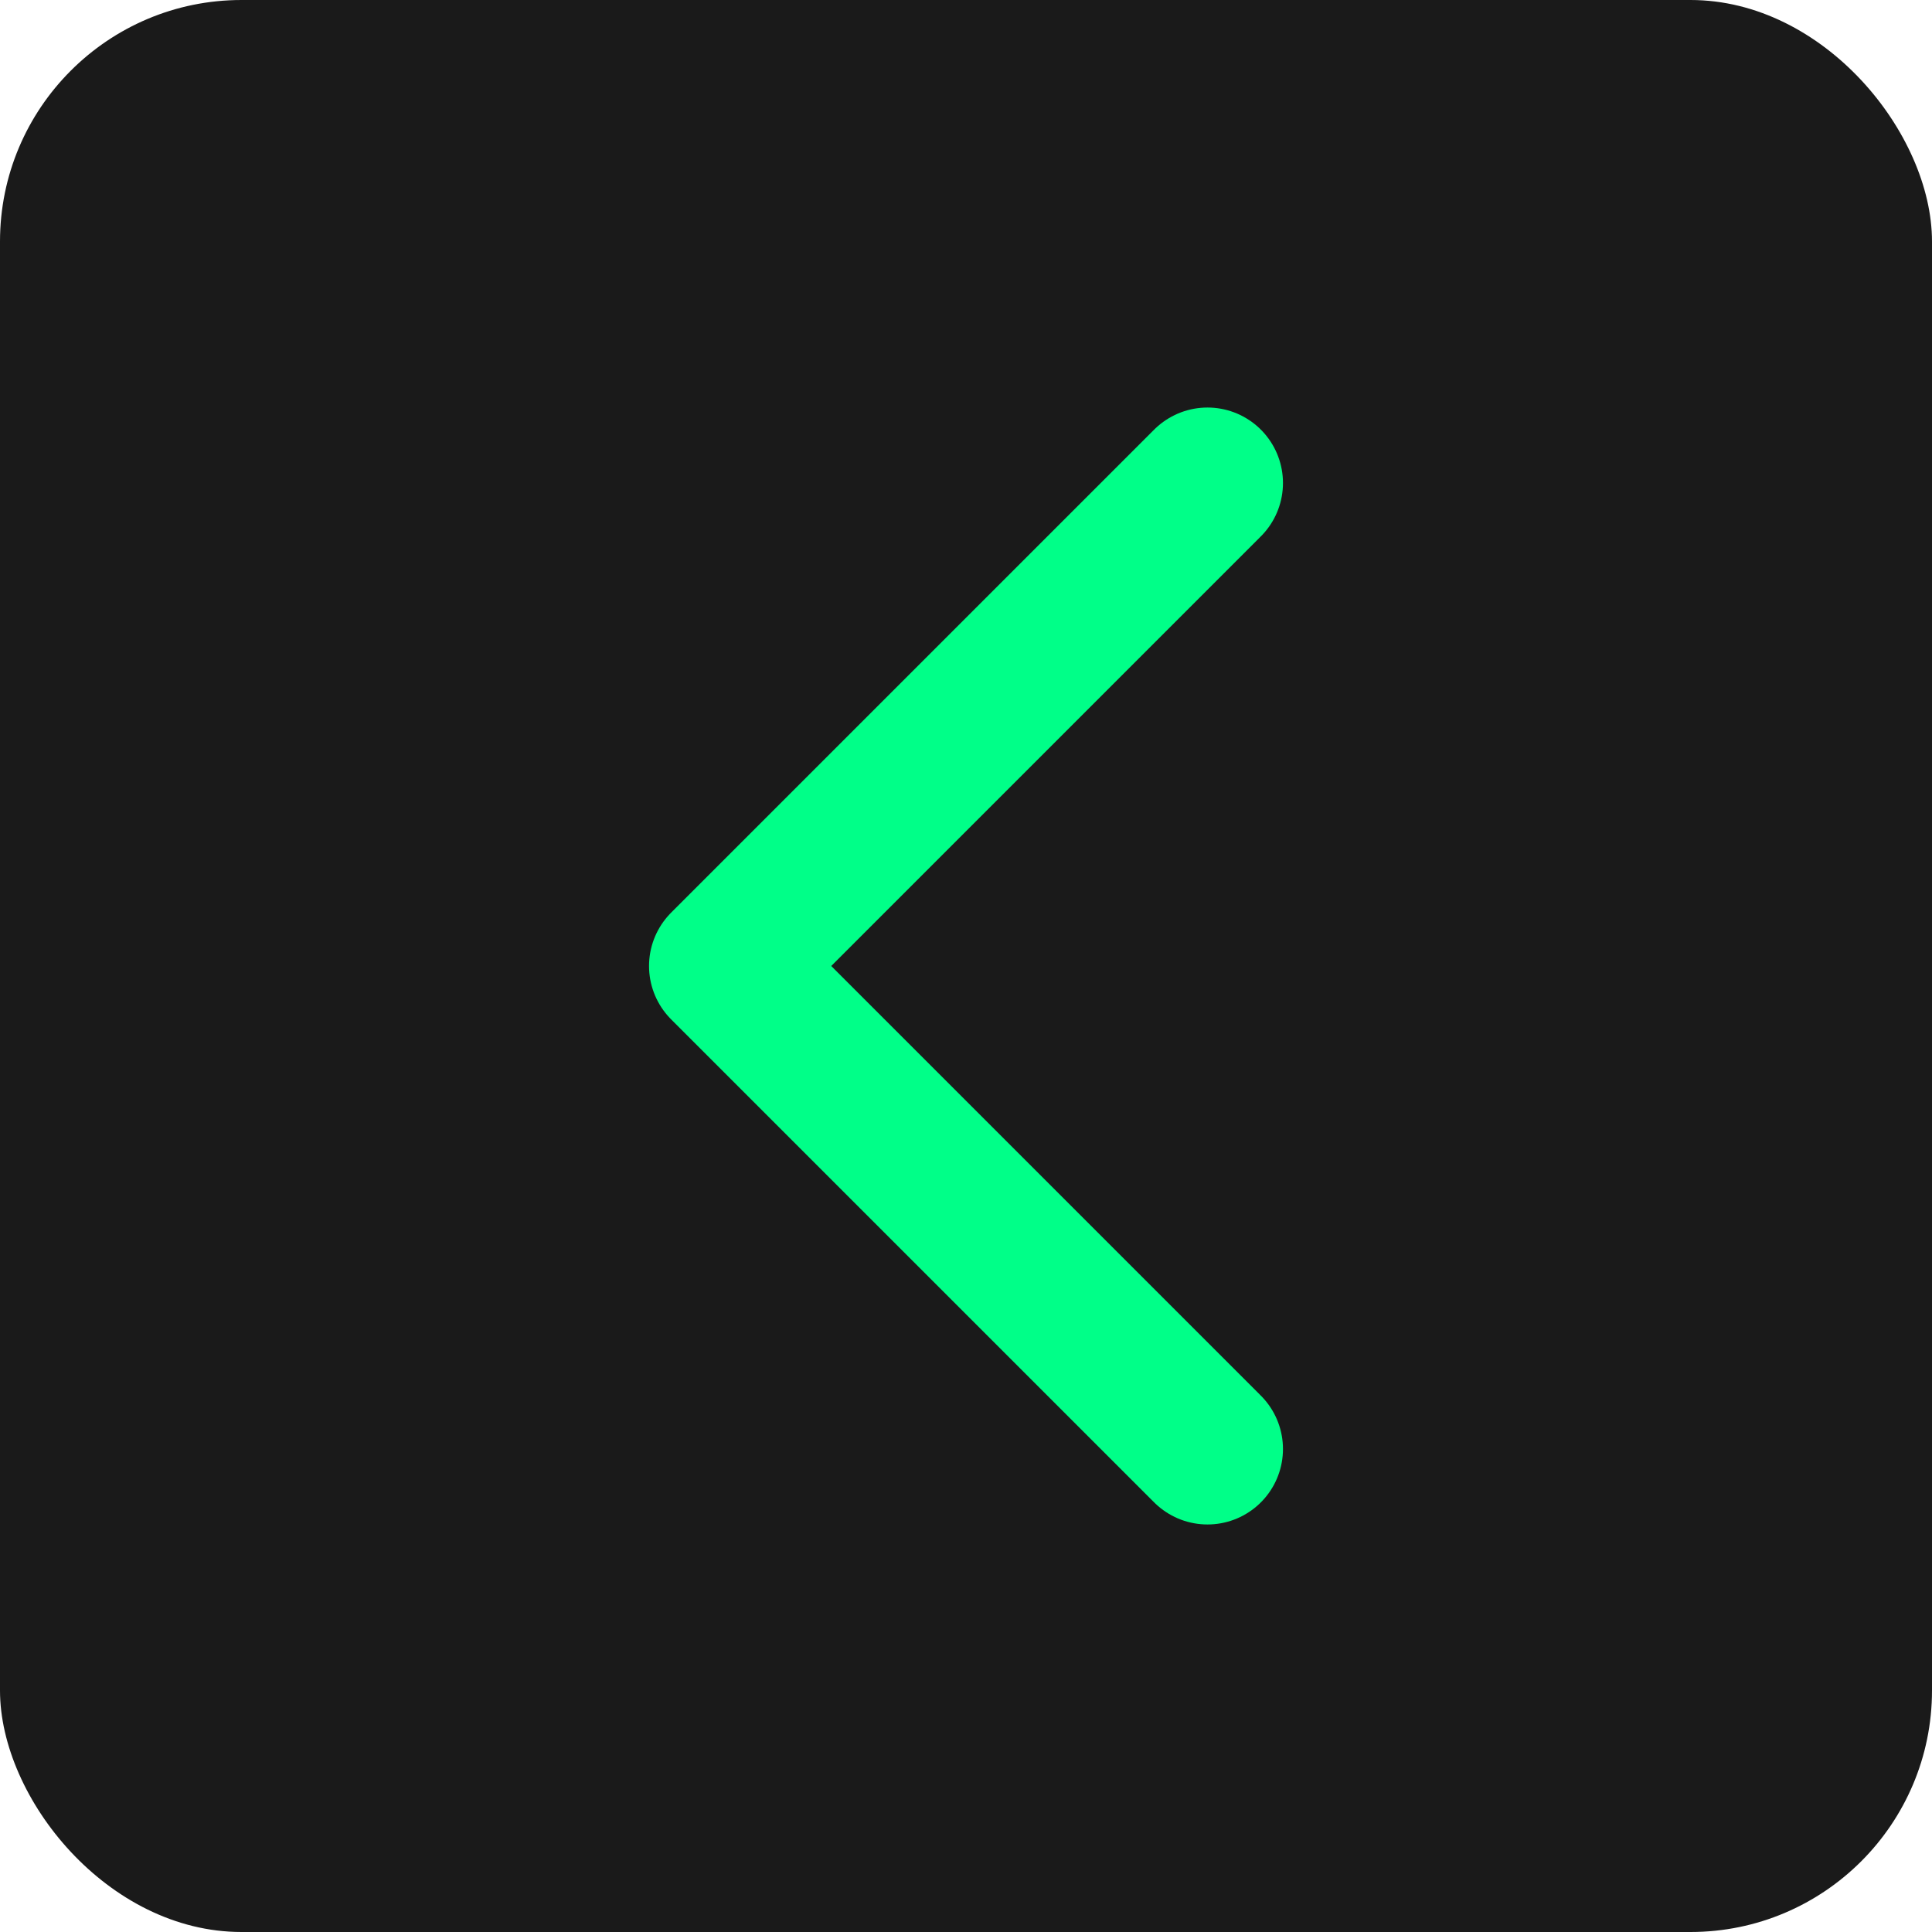 <svg width="32" height="32" viewBox="0 0 32 32" xmlns="http://www.w3.org/2000/svg">
  <rect width="32" height="32" rx="4" fill="#1a1a1a"/>
  <path d="M20 8L12 16L20 24" stroke="#00ff88" stroke-width="2.5" stroke-linecap="round" stroke-linejoin="round" fill="none"/>
</svg>
